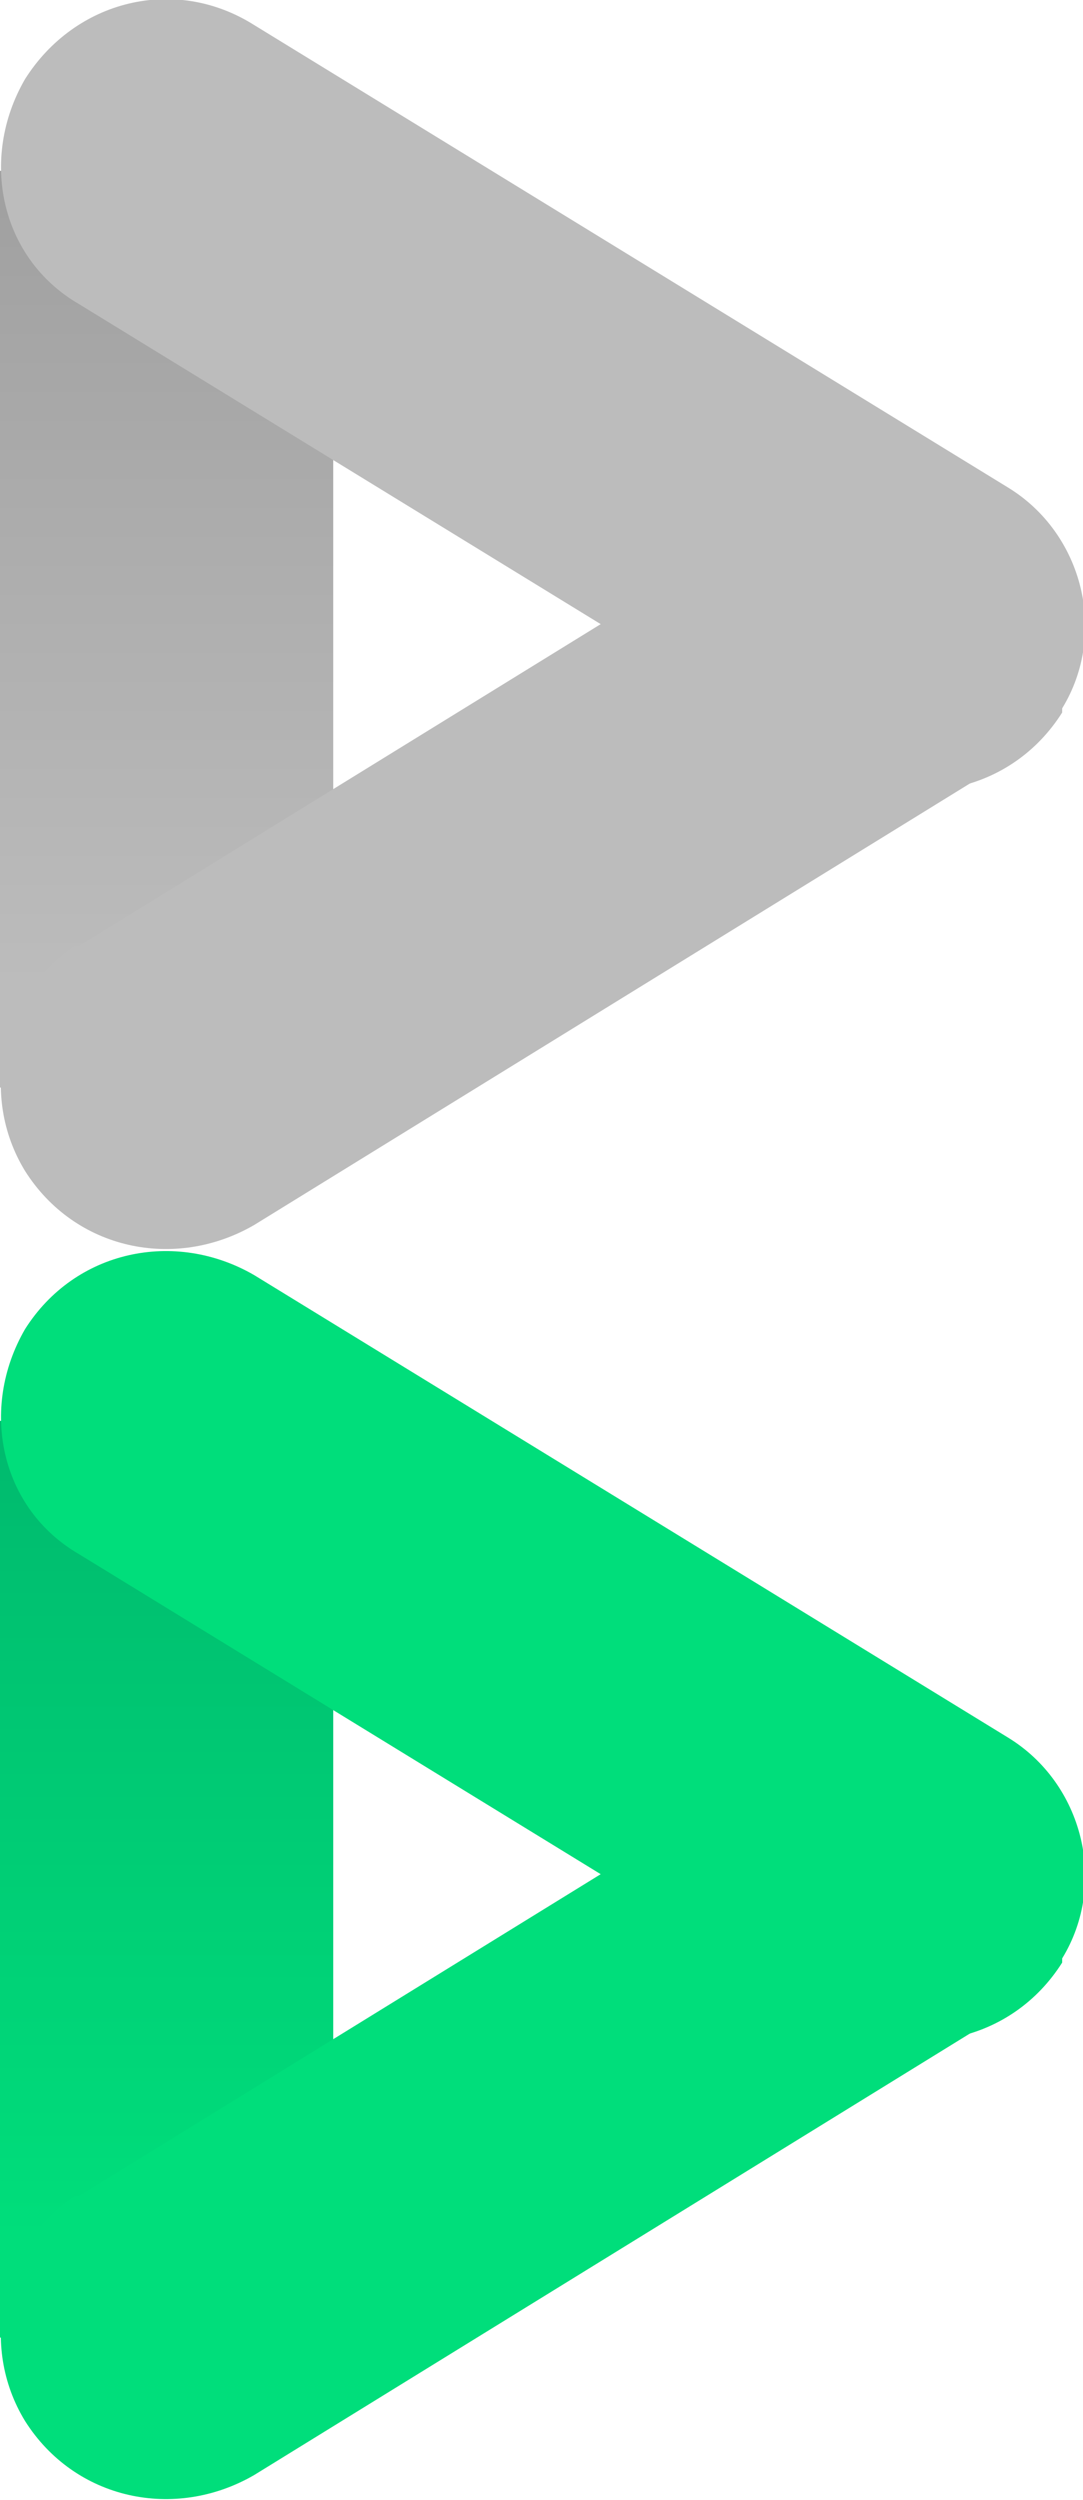 <?xml version="1.0" encoding="utf-8"?>
<!-- Generator: Adobe Illustrator 28.1.0, SVG Export Plug-In . SVG Version: 6.00 Build 0)  -->
<svg version="1.1" id="Layer_1" xmlns="http://www.w3.org/2000/svg" xmlns:xlink="http://www.w3.org/1999/xlink" x="0px" y="0px"
	 viewBox="0 0 26 60" style="enable-background:new 0 0 26 60;" xml:space="preserve">
<style type="text/css">
	.st0{fill:url(#SVGID_1_);}
	.st1{fill:#00DE7B;}
	.st2{fill:url(#SVGID_00000019673752637342781330000016483081384538446249_);}
	.st3{fill:#BCBCBC;}
</style>
<g>
	
		<linearGradient id="SVGID_1_" gradientUnits="userSpaceOnUse" x1="4.011" y1="8.305" x2="4.011" y2="27.829" gradientTransform="matrix(1 0 0 -1 0 62)">
		<stop  offset="0" style="stop-color:#00DE7B"/>
		<stop  offset="1" style="stop-color:#00BA6E"/>
	</linearGradient>
	<path class="st0" d="M0,34.1h8v22H0V34.1z"/>
	<path class="st1" d="M25.4,42.9c1.1,1.8,0.6,4.2-1.2,5.4c0,0,0,0-0.1,0l-18,11.1c-1.9,1.1-4.3,0.6-5.5-1.3
		c-1.1-1.8-0.6-4.2,1.2-5.4c0,0,0,0,0.1,0l18-11.1C21.8,40.5,24.2,41.1,25.4,42.9z"/>
	<path class="st1" d="M0.6,31.9c1.2-1.9,3.6-2.4,5.5-1.3l18.1,11.1c1.8,1.1,2.4,3.5,1.3,5.3c0,0,0,0,0,0.1c-1.2,1.9-3.6,2.4-5.5,1.3
		L1.9,37.3C0,36.2-0.5,33.8,0.6,31.9C0.6,31.9,0.6,31.9,0.6,31.9L0.6,31.9z"/>
</g>
<g>
	
		<linearGradient id="SVGID_00000179605361756424502150000007055665581763965600_" gradientUnits="userSpaceOnUse" x1="4.011" y1="38.308" x2="4.011" y2="57.831" gradientTransform="matrix(1 0 0 -1 0 62)">
		<stop  offset="0" style="stop-color:#BCBCBC"/>
		<stop  offset="1" style="stop-color:#A0A0A0"/>
	</linearGradient>
	<path style="fill:url(#SVGID_00000179605361756424502150000007055665581763965600_);" d="M0,4.1h8v22H0V4.1z"/>
	<path class="st3" d="M25.4,12.9c1.1,1.8,0.6,4.2-1.2,5.4c0,0,0,0-0.1,0l-18,11.1c-1.9,1.1-4.3,0.6-5.5-1.3
		c-1.1-1.8-0.6-4.2,1.2-5.4c0,0,0,0,0.1,0l18-11.1C21.8,10.5,24.2,11.1,25.4,12.9z"/>
	<path class="st3" d="M0.6,1.9C1.8,0,4.2-0.6,6.1,0.6l18.1,11.1c1.8,1.1,2.4,3.5,1.3,5.3c0,0,0,0,0,0.1c-1.2,1.9-3.6,2.4-5.5,1.3
		L1.9,7.3C0,6.2-0.5,3.8,0.6,1.9C0.6,1.9,0.6,1.9,0.6,1.9L0.6,1.9z"/>
</g>
</svg>
